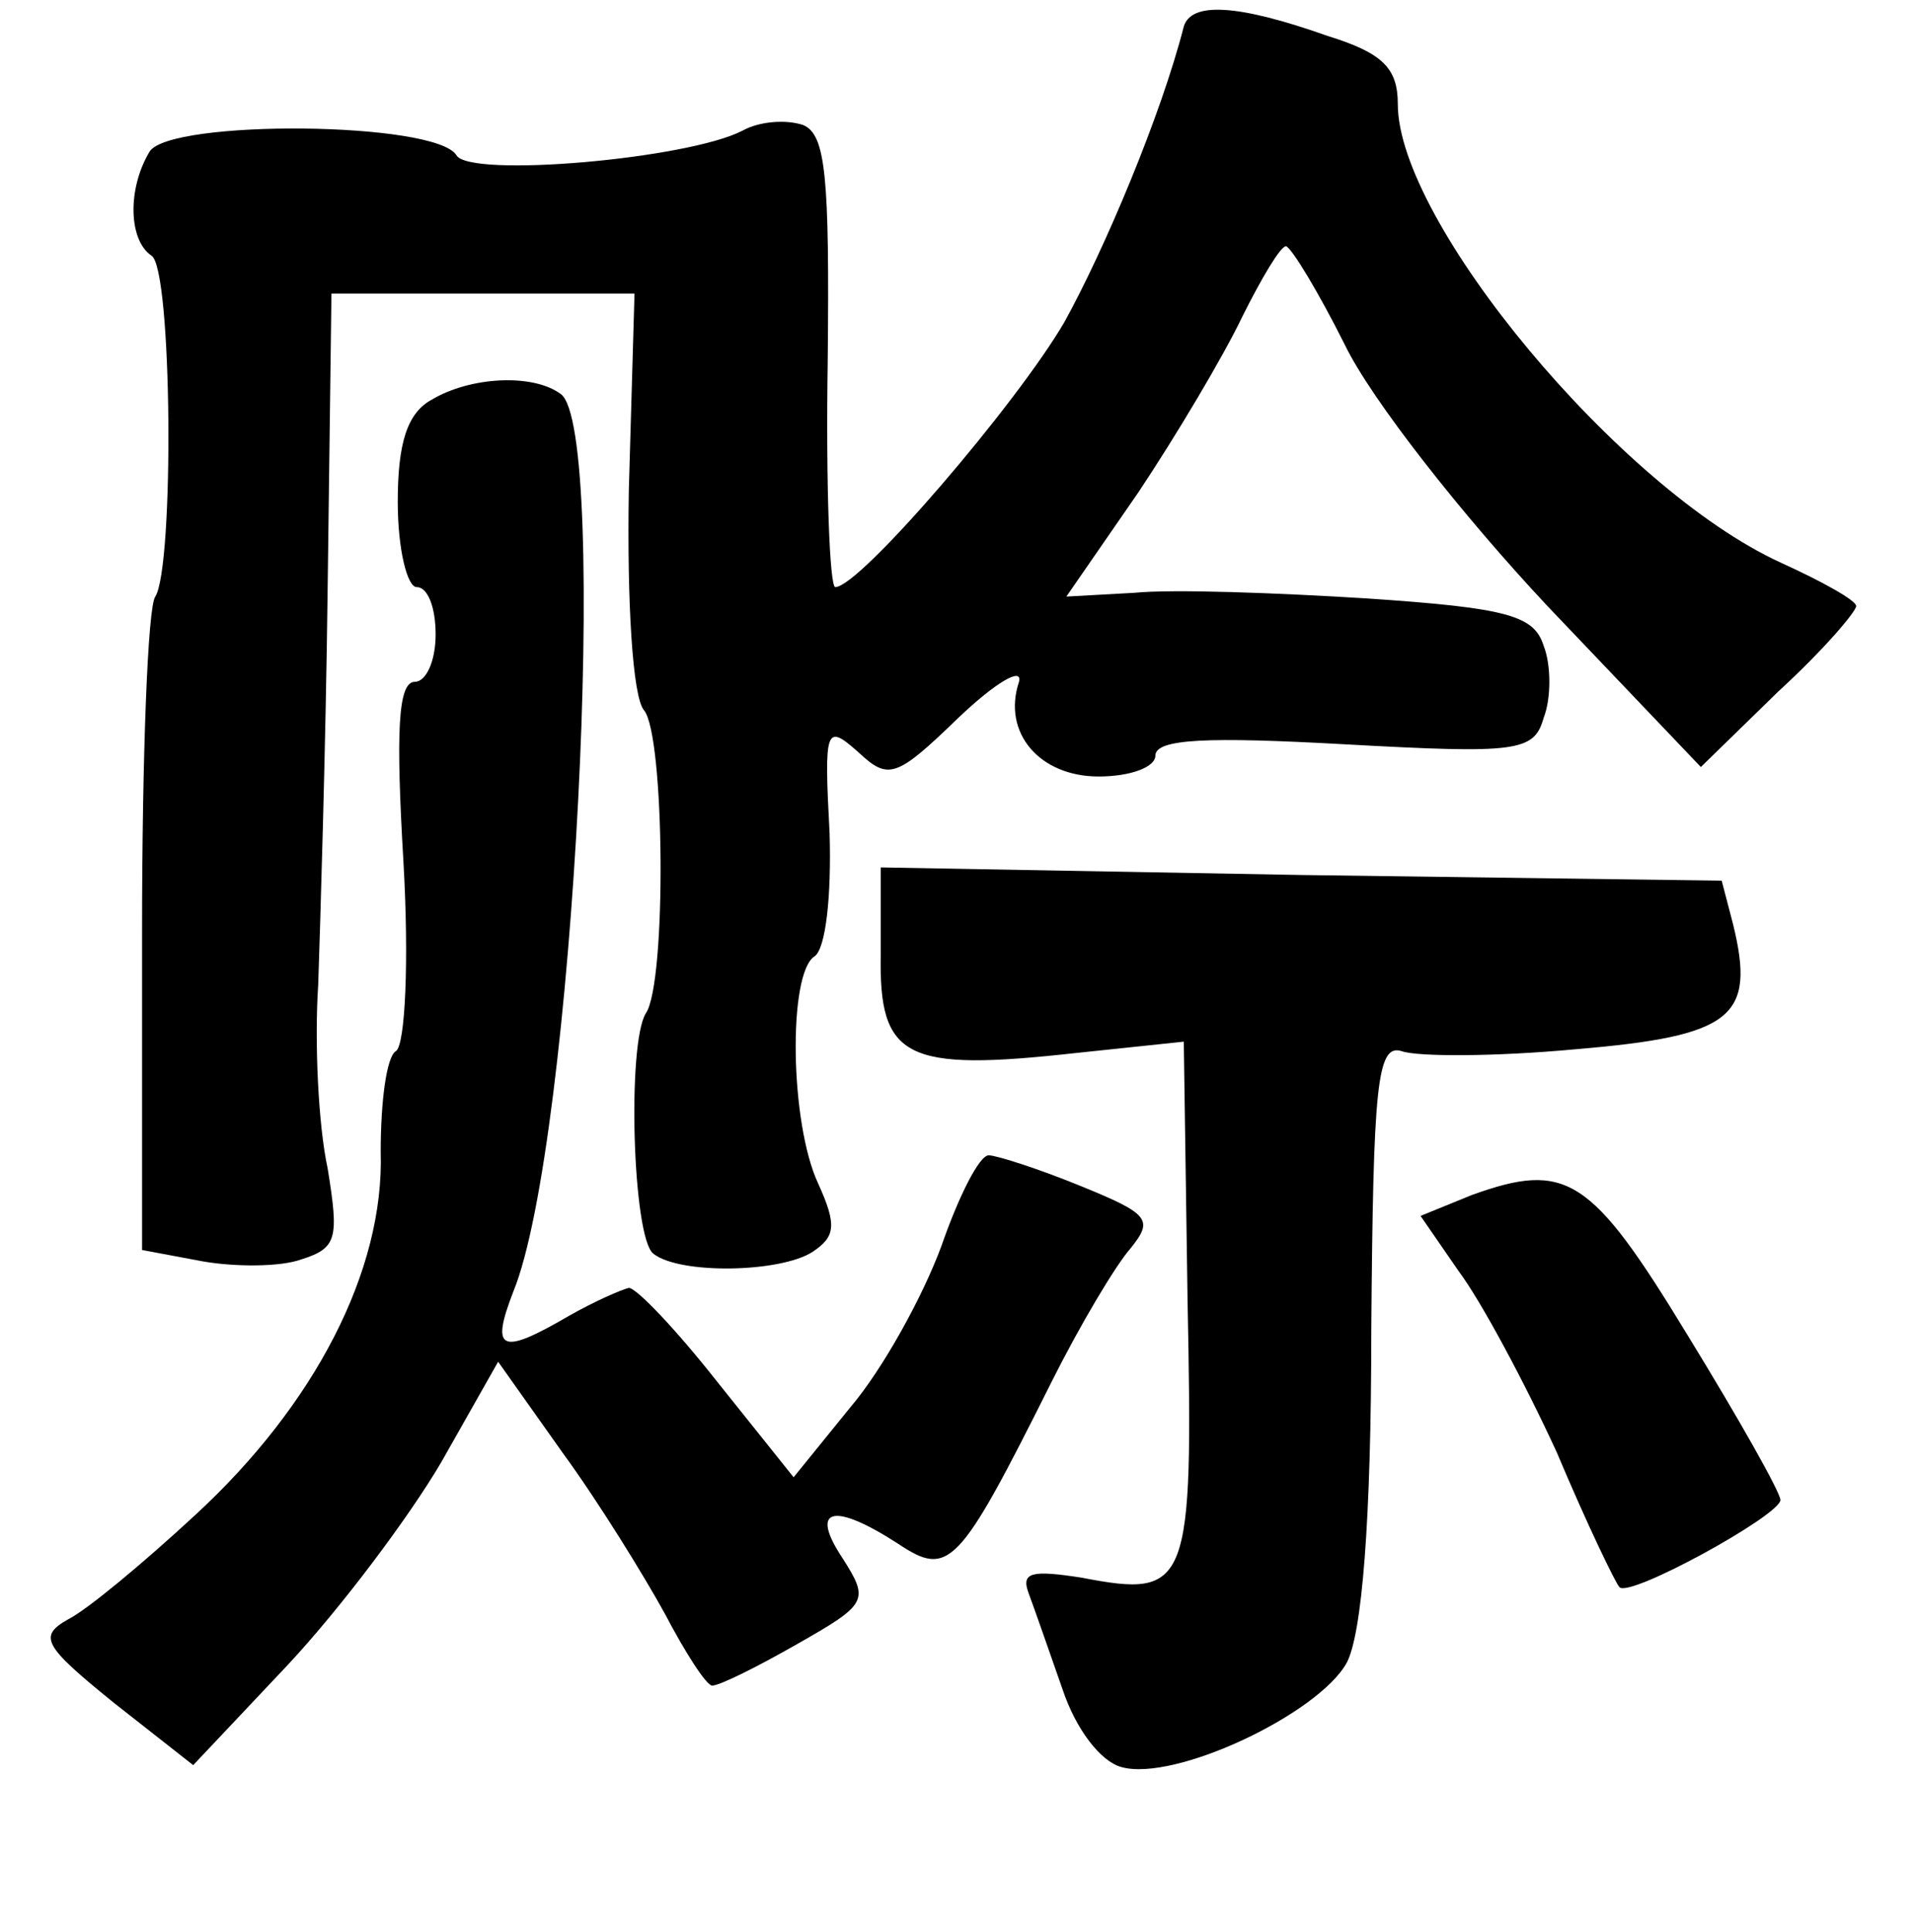 <?xml version="1.0" standalone="no"?>
<!DOCTYPE svg PUBLIC "-//W3C//DTD SVG 20010904//EN"
 "http://www.w3.org/TR/2001/REC-SVG-20010904/DTD/svg10.dtd">
<svg version="1.0" xmlns="http://www.w3.org/2000/svg"
 width="101pt" height="102pt" viewBox="0 0 101 102"
 preserveAspectRatio="xMidYMid meet">
<g transform="translate(0,102) scale(0.1,-0.1)"
fill="#000000" stroke="none">
<path d="M625 1006 c-12 -47 -42 -118 -63 -156 -25 -43 -108 -140 -121 -140
-3 0 -5 54 -4 119 1 98 -1 120 -13 125 -9 3 -23 2 -32 -3 -29 -15 -144 -25
-151 -13 -11 18 -151 19 -162 2 -12 -20 -11 -47 1 -55 11 -7 12 -164 2 -180
-4 -5 -7 -85 -7 -177 l0 -168 32 -6 c17 -3 41 -3 52 1 19 6 20 11 14 48 -5 23
-7 67 -5 97 1 30 4 125 5 210 l2 155 80 0 80 0 -3 -104 c-1 -59 2 -109 8 -116
11 -13 12 -144 1 -160 -10 -16 -7 -119 4 -127 14 -11 67 -10 84 1 12 8 13 14
3 36 -15 32 -16 111 -2 120 6 4 9 32 8 65 -3 56 -2 58 15 43 16 -15 20 -14 53
18 20 19 34 27 32 19 -9 -27 11 -50 42 -50 17 0 30 5 30 11 0 9 28 10 100 6
91 -5 100 -4 105 14 4 10 4 28 0 38 -5 16 -19 20 -93 25 -48 3 -103 5 -123 3
l-36 -2 38 55 c20 30 45 72 55 93 10 20 20 37 23 37 3 -1 17 -24 31 -52 14
-29 62 -90 107 -138 l81 -85 41 40 c23 21 41 42 41 45 0 3 -18 13 -40 23 -85
39 -202 180 -202 242 0 19 -8 27 -37 36 -48 17 -72 18 -76 5z"/>
<path d="M228 809 c-13 -7 -18 -23 -18 -54 0 -25 5 -45 10 -45 6 0 10 -11 10
-25 0 -14 -5 -25 -11 -25 -9 0 -10 -27 -6 -95 3 -52 1 -97 -4 -100 -5 -3 -8
-27 -8 -53 2 -63 -35 -134 -98 -192 -27 -25 -57 -50 -67 -55 -16 -9 -13 -14
24 -44 l42 -33 50 53 c28 30 64 78 81 107 l30 53 34 -48 c19 -26 43 -65 54
-85 11 -21 22 -38 25 -38 4 0 24 10 45 22 37 21 38 23 24 45 -18 27 -5 30 29
8 27 -18 32 -13 81 85 15 30 34 62 42 71 12 15 10 18 -27 33 -22 9 -44 16 -48
16 -5 0 -16 -22 -25 -48 -10 -27 -31 -65 -48 -85 l-30 -37 -40 50 c-22 28 -43
50 -47 50 -4 -1 -18 -7 -32 -15 -36 -21 -41 -18 -29 13 32 78 51 456 25 474
-15 11 -48 9 -68 -3z"/>
<path d="M465 516 c-1 -55 13 -62 103 -52 l57 6 2 -137 c3 -151 1 -157 -56
-146 -26 4 -32 3 -28 -8 3 -8 11 -31 18 -51 7 -21 20 -38 31 -41 28 -8 104 28
119 55 8 15 13 74 13 176 1 129 3 151 16 147 8 -3 49 -3 92 1 83 7 95 17 83
66 l-6 23 -222 3 -222 4 0 -46z"/>
<path d="M777 389 l-27 -11 20 -29 c12 -16 35 -59 52 -96 16 -38 31 -69 33
-71 5 -6 85 38 85 46 0 4 -22 43 -49 87 -51 84 -64 92 -114 74z"/>
</g>
</svg>
